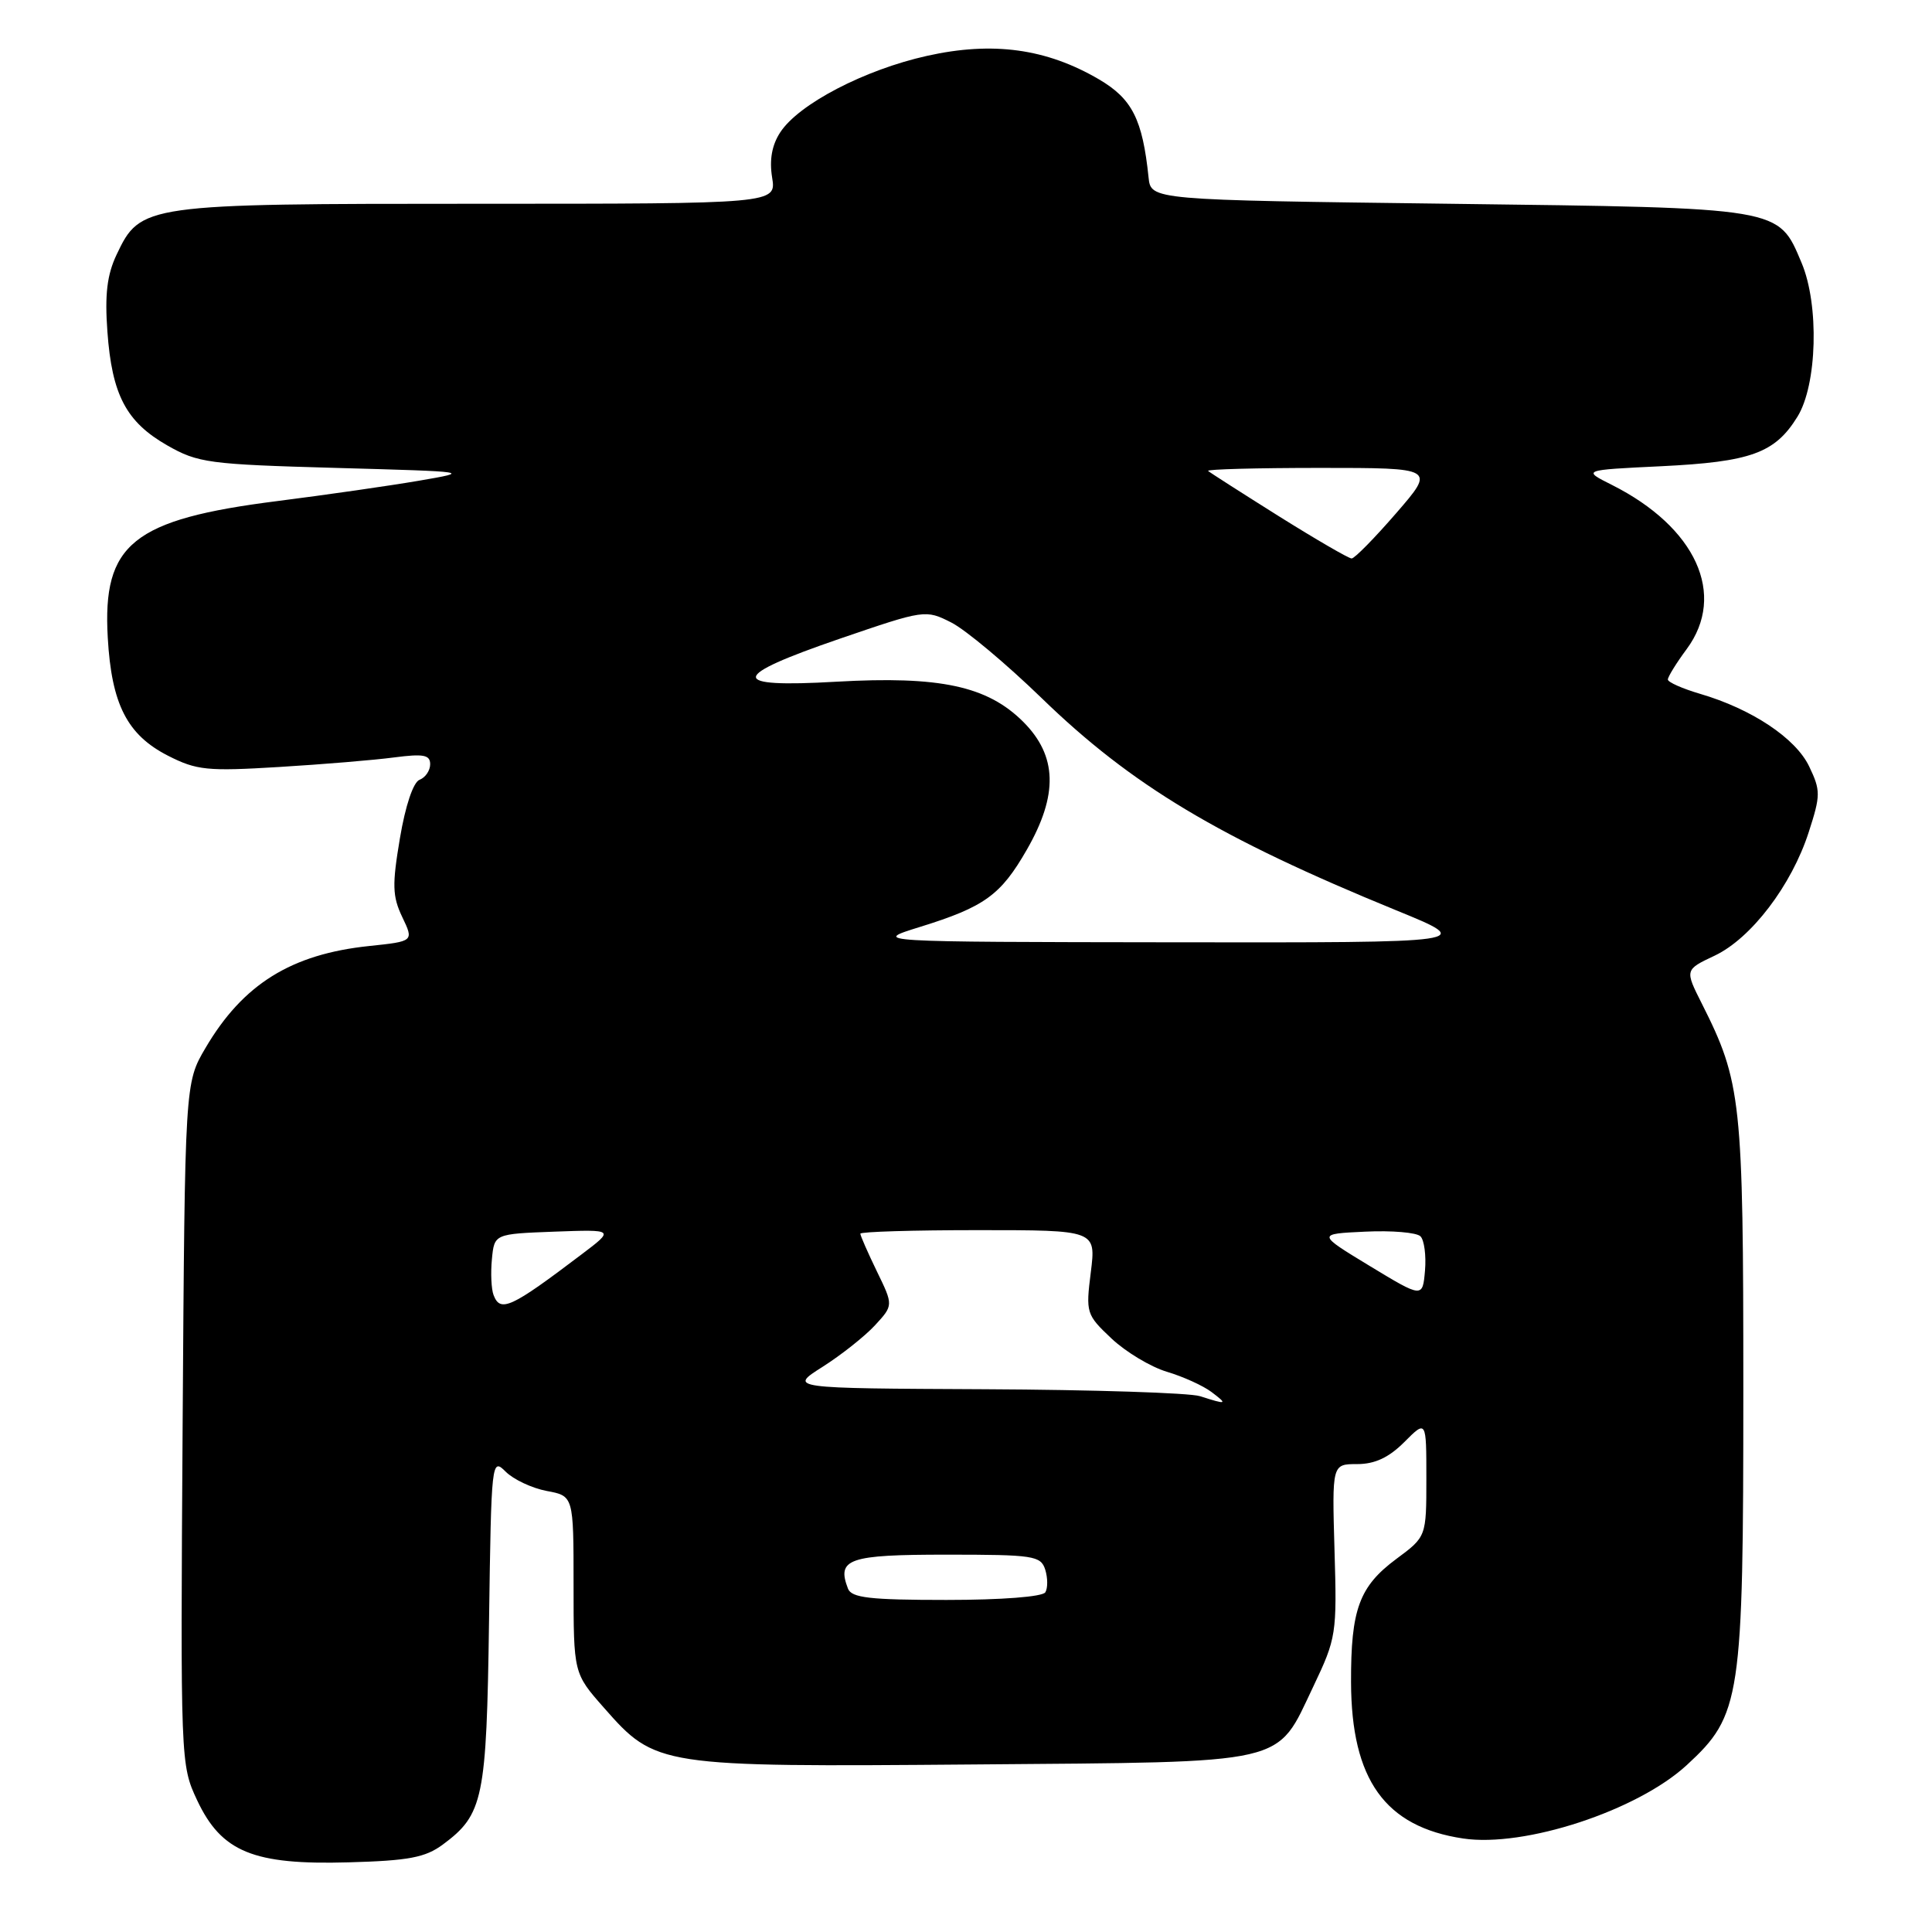 <?xml version="1.0" encoding="UTF-8" standalone="no"?>
<!DOCTYPE svg PUBLIC "-//W3C//DTD SVG 1.1//EN" "http://www.w3.org/Graphics/SVG/1.1/DTD/svg11.dtd" >
<svg xmlns="http://www.w3.org/2000/svg" xmlns:xlink="http://www.w3.org/1999/xlink" version="1.1" viewBox="0 0 256 256">
 <g >
 <path fill="currentColor"
d=" M 58.68 244.41 C 64.05 240.43 64.47 238.39 64.80 214.80 C 65.10 193.53 65.14 193.14 67.00 195.00 C 68.04 196.04 70.49 197.19 72.44 197.56 C 76.00 198.22 76.00 198.22 76.00 209.97 C 76.00 221.72 76.00 221.72 80.02 226.28 C 86.88 234.08 87.25 234.14 129.06 233.80 C 171.30 233.45 169.00 233.98 174.03 223.45 C 177.07 217.06 177.16 216.51 176.83 205.43 C 176.50 194.00 176.50 194.00 179.83 194.00 C 182.17 194.00 184.02 193.14 186.08 191.08 C 189.00 188.15 189.00 188.15 189.00 195.89 C 189.00 203.62 189.00 203.62 185.03 206.56 C 180.11 210.21 178.99 213.24 179.02 222.90 C 179.06 235.83 183.52 242.06 193.87 243.61 C 202.01 244.83 216.96 239.92 223.51 233.88 C 230.69 227.26 231.00 225.21 231.00 184.07 C 231.00 145.77 230.74 143.39 225.51 133.00 C 223.24 128.50 223.24 128.50 227.20 126.63 C 232.04 124.34 237.40 117.31 239.67 110.25 C 241.25 105.37 241.25 104.75 239.73 101.57 C 237.95 97.82 232.12 93.94 225.25 91.93 C 222.91 91.24 221.00 90.39 221.00 90.04 C 221.00 89.68 222.12 87.86 223.50 86.00 C 228.81 78.80 224.73 69.86 213.58 64.25 C 209.65 62.28 209.65 62.28 220.08 61.78 C 231.99 61.20 235.19 60.05 238.17 55.22 C 240.79 50.99 241.07 40.40 238.72 34.83 C 235.60 27.44 236.32 27.56 192.05 27.00 C 152.50 26.50 152.50 26.50 152.19 23.50 C 151.39 15.81 150.02 13.10 145.63 10.52 C 138.65 6.43 131.54 5.46 122.84 7.40 C 114.56 9.24 105.84 13.78 103.39 17.53 C 102.28 19.22 101.93 21.18 102.31 23.52 C 102.87 27.00 102.87 27.00 63.34 27.00 C 19.06 27.00 18.62 27.06 15.45 33.74 C 14.19 36.40 13.87 39.01 14.23 43.92 C 14.83 52.31 16.71 55.90 22.15 59.01 C 26.23 61.34 27.63 61.53 44.50 62.00 C 62.44 62.50 62.48 62.50 55.50 63.70 C 51.65 64.36 43.23 65.57 36.78 66.39 C 17.58 68.82 13.56 72.06 14.28 84.50 C 14.78 93.32 16.85 97.37 22.25 100.13 C 26.06 102.07 27.45 102.21 36.98 101.63 C 42.77 101.28 49.64 100.71 52.25 100.36 C 56.11 99.86 57.00 100.02 57.00 101.26 C 57.00 102.10 56.37 103.03 55.60 103.32 C 54.76 103.64 53.72 106.74 52.99 111.08 C 51.95 117.25 51.99 118.76 53.30 121.51 C 54.84 124.73 54.84 124.73 48.93 125.35 C 38.59 126.43 32.19 130.41 27.23 138.86 C 24.50 143.50 24.50 143.50 24.20 188.66 C 23.91 233.51 23.92 233.85 26.12 238.54 C 29.35 245.40 33.57 247.13 46.18 246.77 C 54.16 246.55 56.36 246.13 58.68 244.41 Z  M 112.36 210.50 C 110.84 206.55 112.43 206.00 125.40 206.00 C 136.97 206.00 137.91 206.14 138.50 207.99 C 138.84 209.09 138.85 210.44 138.51 210.99 C 138.14 211.58 132.72 212.00 125.41 212.00 C 115.25 212.00 112.83 211.72 112.36 210.50 Z  M 159.00 185.00 C 157.62 184.56 144.80 184.15 130.50 184.08 C 104.50 183.96 104.50 183.96 109.00 181.11 C 111.47 179.54 114.60 177.06 115.94 175.61 C 118.38 172.96 118.38 172.96 116.19 168.46 C 114.99 165.98 114.00 163.73 114.00 163.47 C 114.00 163.21 121.03 163.00 129.62 163.00 C 145.23 163.00 145.23 163.00 144.54 168.56 C 143.86 173.96 143.93 174.20 147.28 177.36 C 149.17 179.14 152.48 181.13 154.63 181.77 C 156.78 182.41 159.43 183.62 160.52 184.44 C 162.72 186.10 162.59 186.15 159.00 185.00 Z  M 65.40 171.60 C 65.10 170.82 65.00 168.69 65.18 166.85 C 65.50 163.50 65.50 163.50 73.46 163.20 C 81.43 162.91 81.43 162.91 77.08 166.20 C 67.70 173.31 66.30 173.96 65.40 171.60 Z  M 181.50 167.75 C 174.50 163.50 174.50 163.50 180.90 163.20 C 184.42 163.03 187.71 163.31 188.22 163.82 C 188.72 164.32 188.99 166.37 188.82 168.36 C 188.50 171.99 188.50 171.99 181.50 167.75 Z  M 121.91 122.82 C 130.45 120.17 132.61 118.61 136.06 112.59 C 140.24 105.31 140.09 100.16 135.59 95.65 C 130.83 90.90 124.55 89.55 110.82 90.33 C 96.47 91.16 96.60 89.67 111.31 84.62 C 122.53 80.78 122.64 80.76 126.06 82.49 C 127.95 83.45 133.32 87.95 138.00 92.48 C 149.96 104.09 161.56 111.03 185.00 120.62 C 195.50 124.91 195.50 124.91 155.50 124.86 C 115.50 124.81 115.50 124.81 121.91 122.82 Z  M 169.45 68.40 C 164.53 65.31 160.31 62.61 160.08 62.40 C 159.85 62.18 166.54 62.00 174.93 62.00 C 190.20 62.00 190.20 62.00 185.00 68.00 C 182.14 71.30 179.49 74.00 179.10 74.00 C 178.71 74.00 174.37 71.48 169.45 68.40 Z "/>
</g>
</svg>